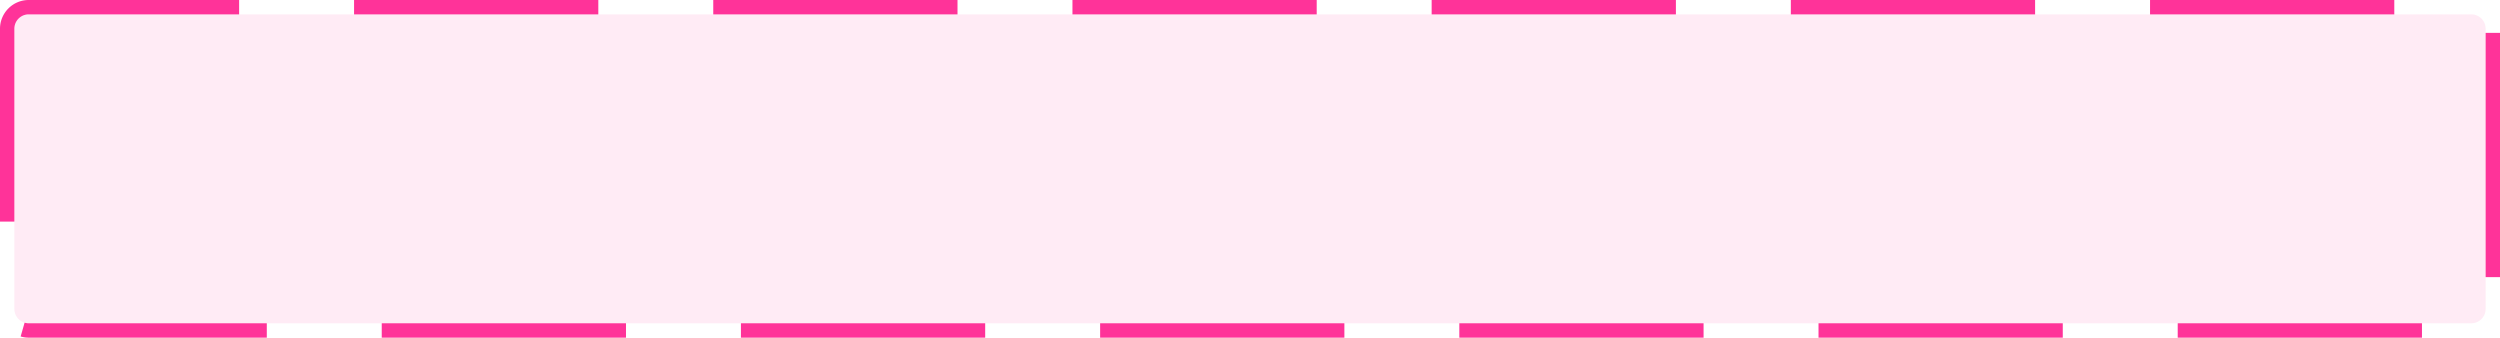 ﻿<?xml version="1.0" encoding="utf-8"?>
<svg version="1.1" xmlns:xlink="http://www.w3.org/1999/xlink" width="348px" height="47px" xmlns="http://www.w3.org/2000/svg">
  <g transform="matrix(1 0 0 1 -1792 -381 )">
    <path d="M 1794 385  A 2 2 0 0 1 1796 383 L 2136 383  A 2 2 0 0 1 2138 385 L 2138 424  A 2 2 0 0 1 2136 426 L 1796 426  A 2 2 0 0 1 1794 424 L 1794 385  Z " fill-rule="nonzero" fill="#ff3399" stroke="none" fill-opacity="0.098" />
    <path d="M 1793 385  A 3 3 0 0 1 1796 382 L 2136 382  A 3 3 0 0 1 2139 385 L 2139 424  A 3 3 0 0 1 2136 427 L 1796 427  A 3 3 0 0 1 1793 424 L 1793 385  Z " stroke-width="2" stroke-dasharray="34,16" stroke="#ff3399" fill="none" />
  </g>
</svg>